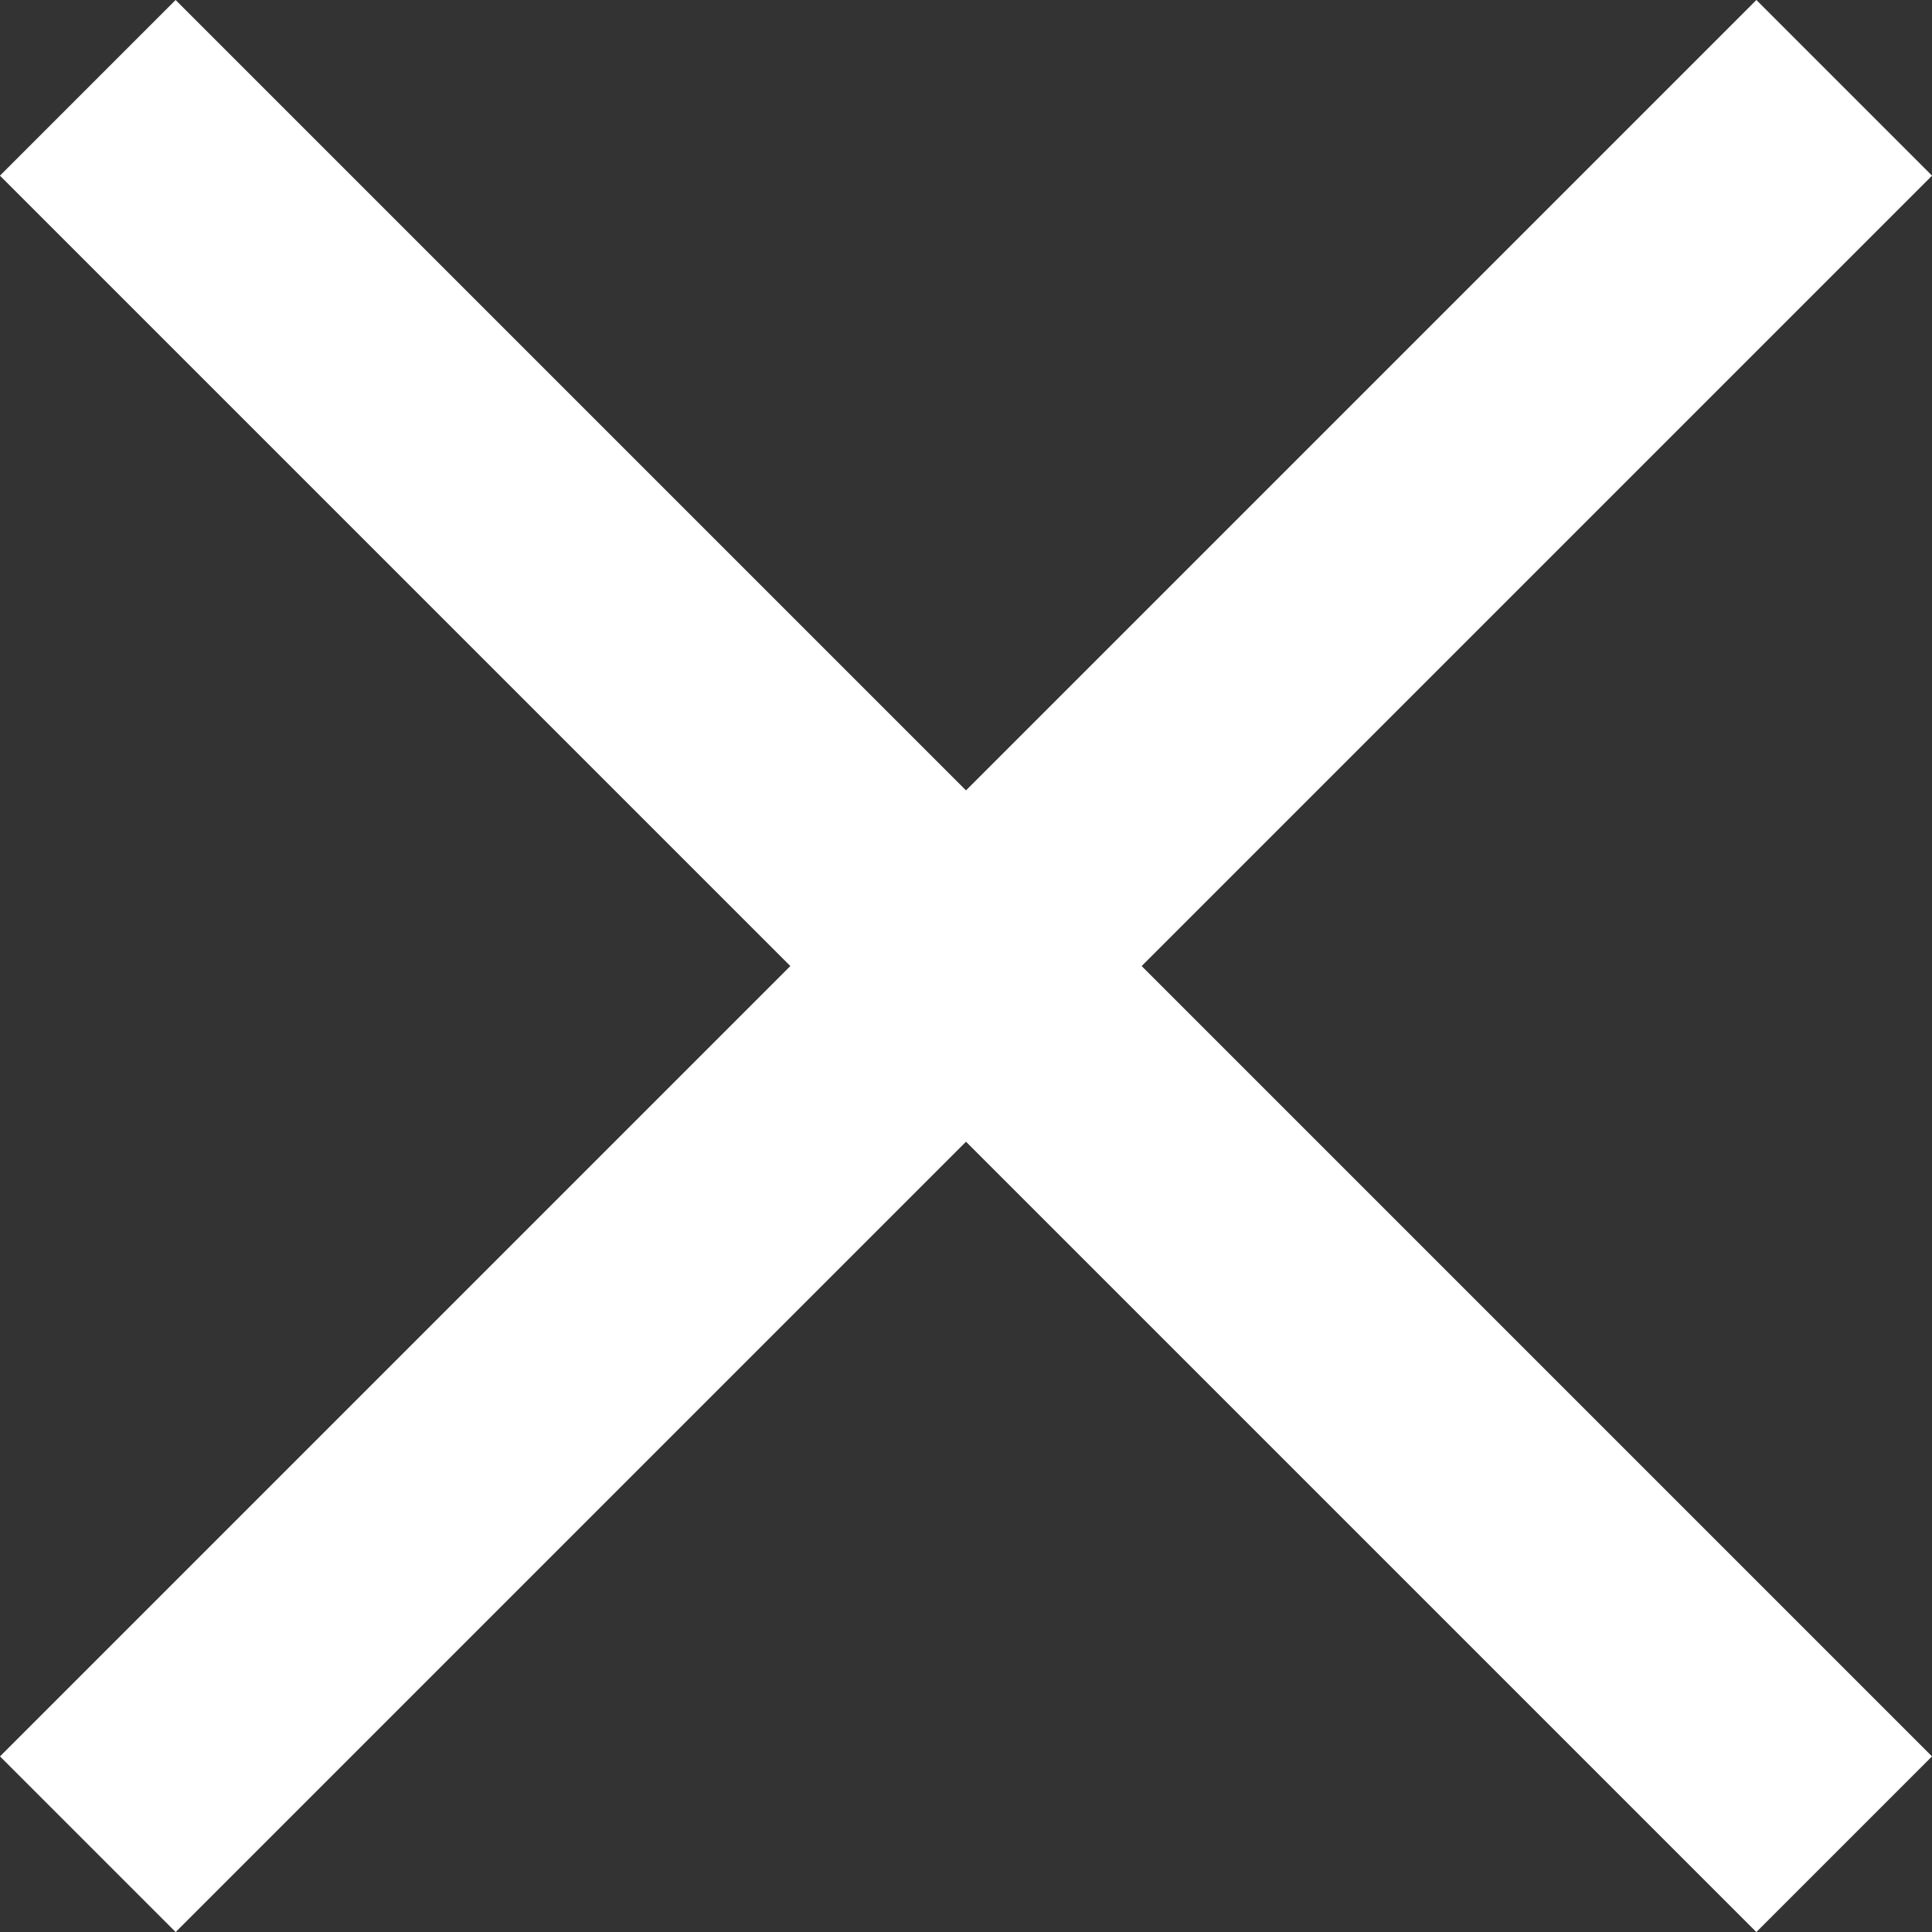 <svg xmlns="http://www.w3.org/2000/svg" width="22.158" height="22.158" viewBox="0 0 22.158 22.158"><rect x="0" y="0" width="22.158" height="22.158" fill="#333333" stroke="none"/><defs><style>.a{fill:#fff;}</style></defs><g transform="translate(35)"><rect class="a" width="28.488" height="2.849" transform="translate(-32.986 0) rotate(45)"/><rect class="a" width="28.488" height="2.849" transform="translate(-35 20.144) rotate(-45)"/></g></svg>
